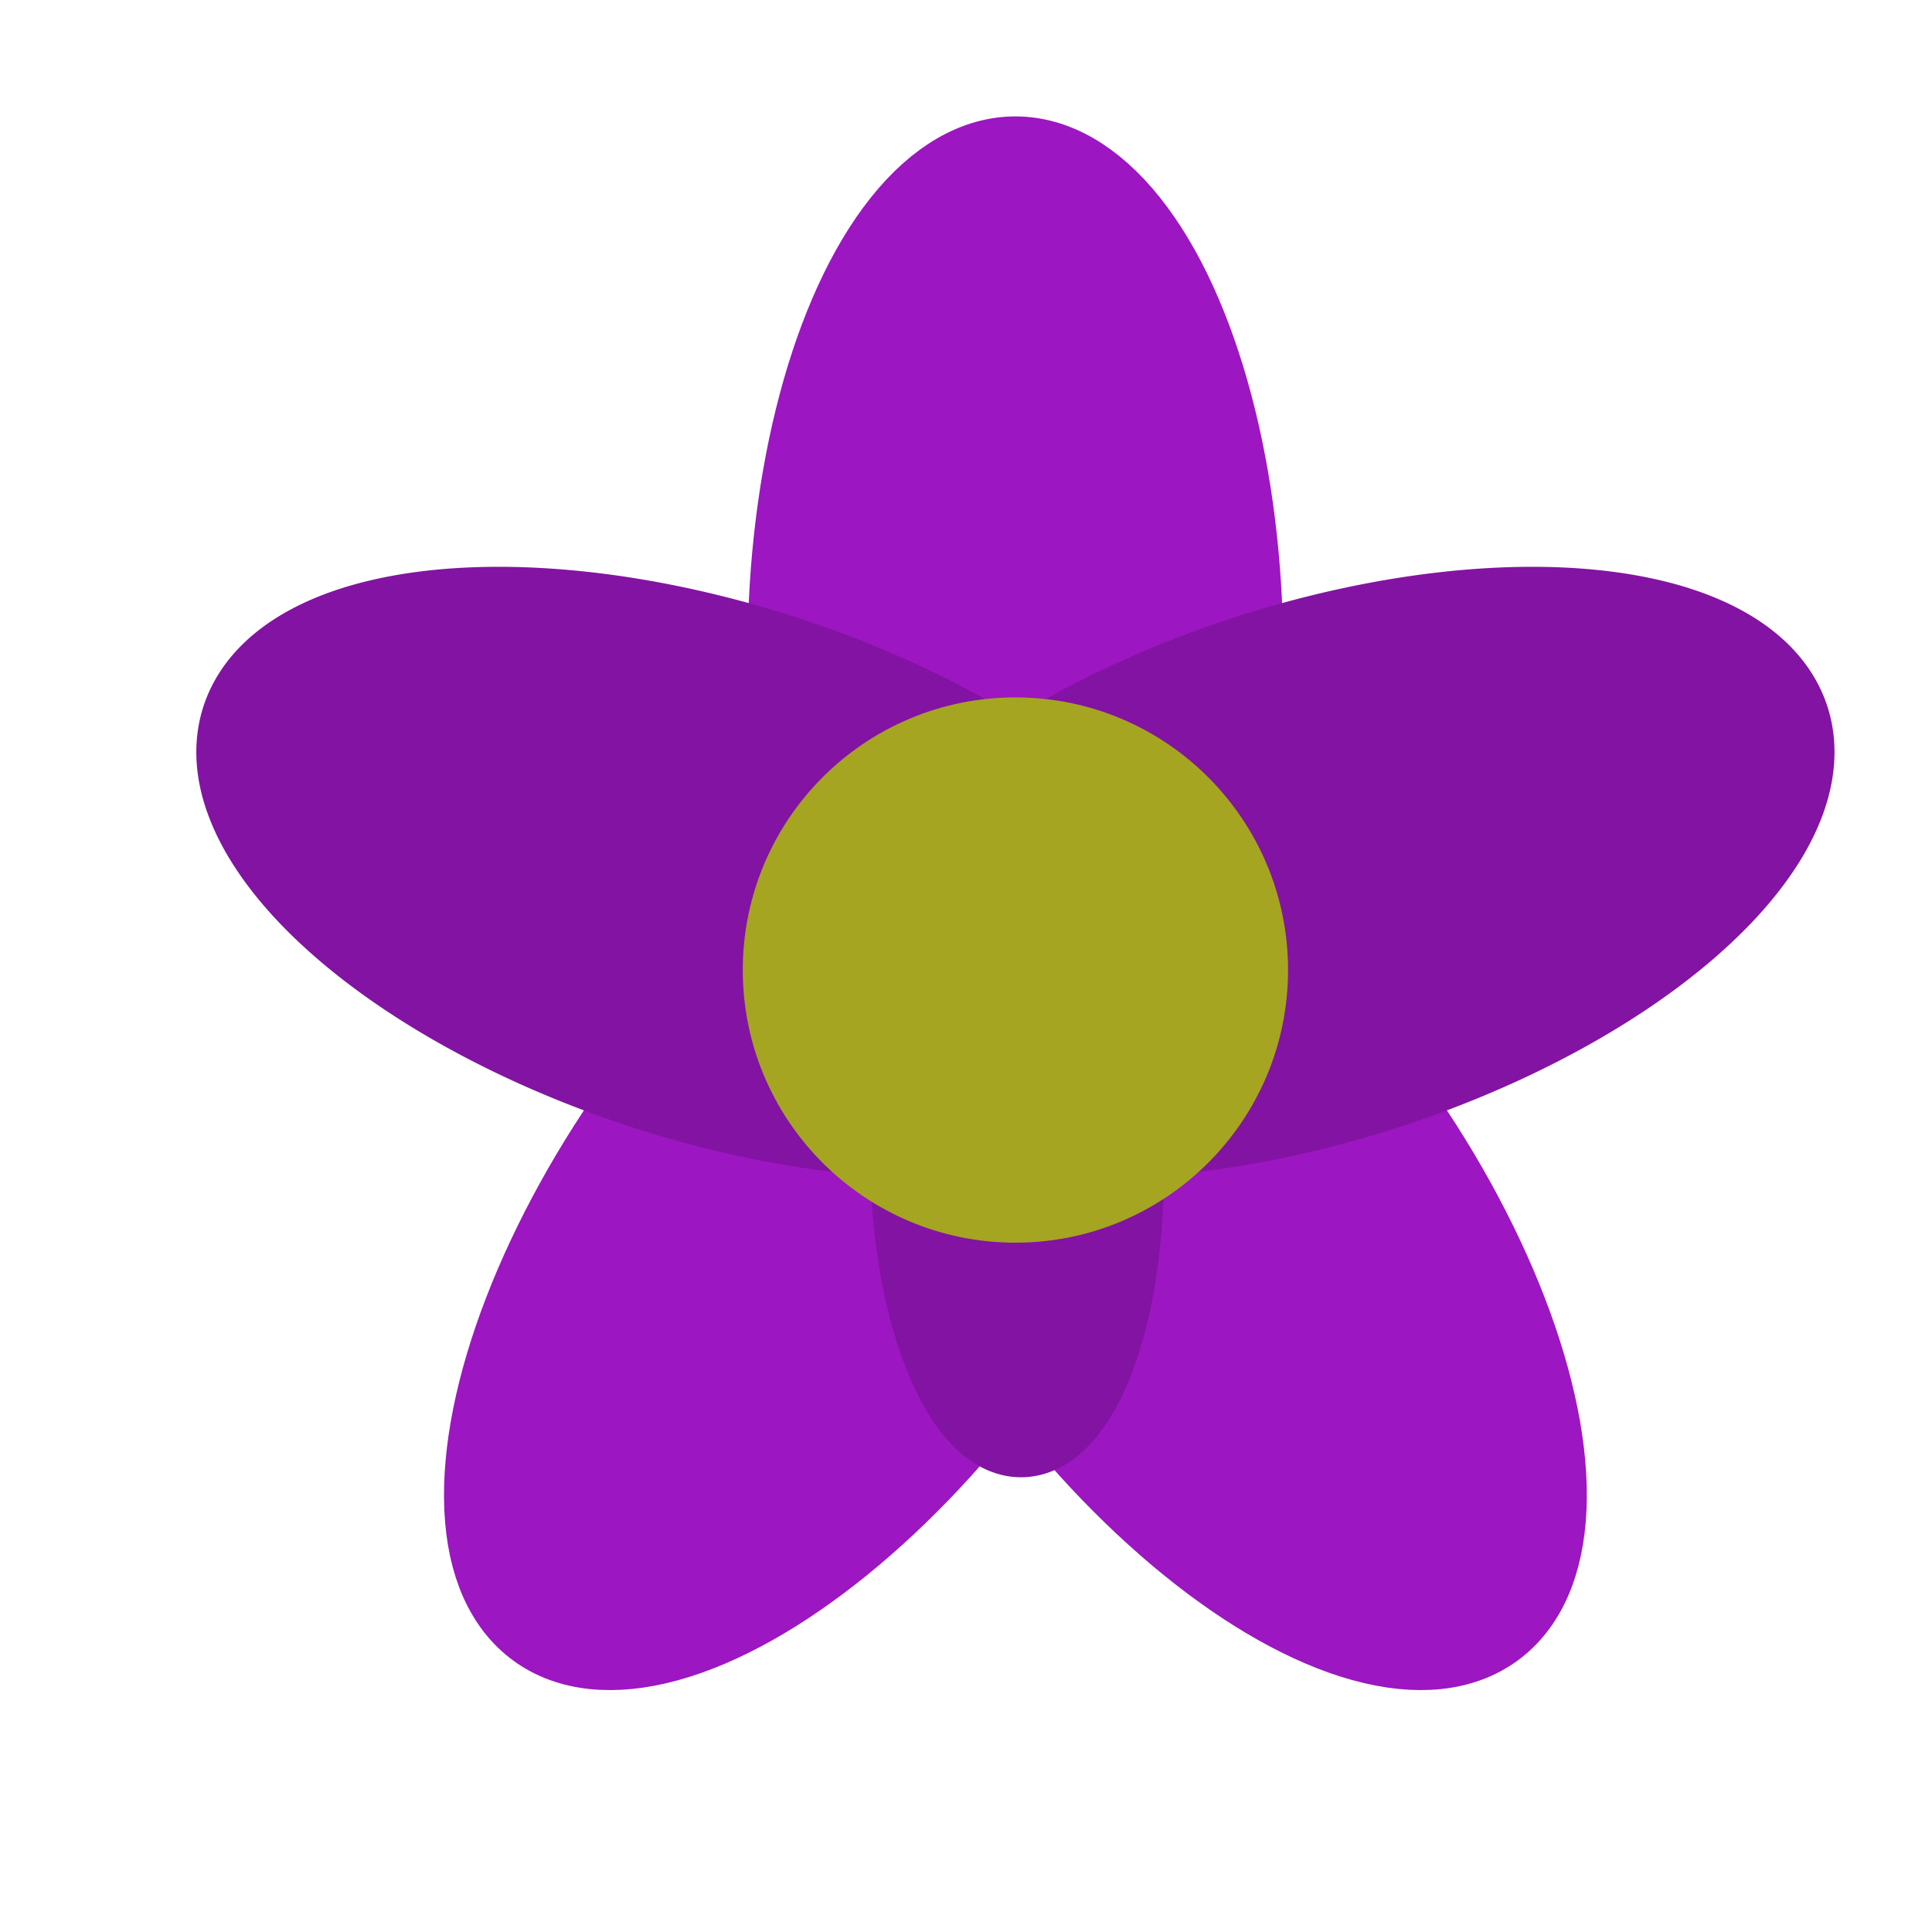 <?xml version="1.0" encoding="UTF-8" standalone="no"?>
<!-- Created with Inkscape (http://www.inkscape.org/) -->

<svg
   width="2048"
   height="2048"
   viewBox="0 0 2048 2048"
   version="1.1"
   id="SVGRoot"
   sodipodi:docname="fill-flower.svg"
   inkscape:export-filename="orchid.png"
   inkscape:export-xdpi="96"
   inkscape:export-ydpi="96"
   inkscape:version="1.3.2 (091e20ef0f, 2023-11-25, custom)"
   xmlns:inkscape="http://www.inkscape.org/namespaces/inkscape"
   xmlns:sodipodi="http://sodipodi.sourceforge.net/DTD/sodipodi-0.dtd"
   xmlns:xlink="http://www.w3.org/1999/xlink"
   xmlns="http://www.w3.org/2000/svg"
   xmlns:svg="http://www.w3.org/2000/svg">
  <sodipodi:namedview
     id="namedview261"
     pagecolor="#252525"
     bordercolor="#eeeeee"
     borderopacity="1"
     inkscape:showpageshadow="0"
     inkscape:pageopacity="1"
     inkscape:pagecheckerboard="0"
     inkscape:deskcolor="#505050"
     inkscape:document-units="px"
     showgrid="false"
     inkscape:zoom="0.29295158"
     inkscape:cx="1179.3758"
     inkscape:cy="532.51121"
     inkscape:window-width="1536"
     inkscape:window-height="792"
     inkscape:window-x="0"
     inkscape:window-y="0"
     inkscape:window-maximized="1"
     inkscape:current-layer="g59"
     showguides="true"
     shape-rendering="crispEdges">
    <inkscape:grid
       type="xygrid"
       id="grid384"
       originx="0"
       originy="0"
       spacingy="1"
       spacingx="1"
       units="px"
       visible="false" />
    <sodipodi:guide
       position="6000,419168"
       orientation="0,-1"
       id="guide441"
       inkscape:locked="false" />
    <sodipodi:guide
       position="-720,319168"
       orientation="1,0"
       id="guide443"
       inkscape:locked="false" />
  </sodipodi:namedview>
  <defs
     id="defs256">
    <linearGradient
       id="swatch10">
      <stop
         style="stop-color:#8313a2;stop-opacity:1;"
         offset="0"
         id="stop10" />
    </linearGradient>
    <linearGradient
       id="swatch7"
       inkscape:swatch="solid"
       inkscape:label="petals2">
      <stop
         style="stop-color:#8313a2;stop-opacity:1;"
         offset="0"
         id="stop7" />
    </linearGradient>
    <linearGradient
       id="swatch3">
      <stop
         style="stop-color:#000000;stop-opacity:1;"
         offset="0"
         id="stop3" />
    </linearGradient>
    <linearGradient
       id="swatch1">
      <stop
         style="stop-color:#000000;stop-opacity:1;"
         offset="0"
         id="stop1" />
    </linearGradient>
    <inkscape:path-effect
       effect="powerclip"
       id="path-effect67"
       is_visible="true"
       lpeversion="1"
       inverse="true"
       flatten="false"
       hide_clip="false"
       message="Use fill-rule evenodd on &lt;b&gt;fill and stroke&lt;/b&gt; dialog if no flatten result after convert clip to paths." />
    <linearGradient
       id="swatch59">
      <stop
         style="stop-color:#000000;stop-opacity:1;"
         offset="0"
         id="stop59" />
    </linearGradient>
    <inkscape:path-effect
       effect="powerclip"
       id="path-effect53"
       is_visible="true"
       lpeversion="1"
       inverse="true"
       flatten="false"
       hide_clip="false"
       message="Use fill-rule evenodd on &lt;b&gt;fill and stroke&lt;/b&gt; dialog if no flatten result after convert clip to paths." />
    <linearGradient
       id="swatch51">
      <stop
         style="stop-color:#000000;stop-opacity:1;"
         offset="0"
         id="stop51" />
    </linearGradient>
    <inkscape:path-effect
       effect="powerclip"
       id="path-effect44"
       is_visible="true"
       lpeversion="1"
       inverse="true"
       flatten="false"
       hide_clip="false"
       message="Use fill-rule evenodd on &lt;b&gt;fill and stroke&lt;/b&gt; dialog if no flatten result after convert clip to paths." />
    <inkscape:path-effect
       effect="powerclip"
       id="path-effect52"
       is_visible="true"
       lpeversion="1"
       inverse="true"
       flatten="false"
       hide_clip="false"
       message="Use fill-rule evenodd on &lt;b&gt;fill and stroke&lt;/b&gt; dialog if no flatten result after convert clip to paths." />
    <inkscape:path-effect
       effect="powerclip"
       id="path-effect35"
       is_visible="true"
       lpeversion="1"
       inverse="true"
       flatten="false"
       hide_clip="false"
       message="Use fill-rule evenodd on &lt;b&gt;fill and stroke&lt;/b&gt; dialog if no flatten result after convert clip to paths." />
    <inkscape:path-effect
       effect="powerclip"
       id="path-effect23"
       is_visible="true"
       lpeversion="1"
       inverse="true"
       flatten="false"
       hide_clip="false"
       message="Use fill-rule evenodd on &lt;b&gt;fill and stroke&lt;/b&gt; dialog if no flatten result after convert clip to paths." />
    <linearGradient
       id="swatch21">
      <stop
         style="stop-color:#000000;stop-opacity:1;"
         offset="0"
         id="stop21" />
    </linearGradient>
    <linearGradient
       id="swatch16">
      <stop
         style="stop-color:#000000;stop-opacity:1;"
         offset="0"
         id="stop16" />
    </linearGradient>
    <linearGradient
       id="swatch15">
      <stop
         style="stop-color:#000000;stop-opacity:1;"
         offset="0"
         id="stop15" />
    </linearGradient>
    <linearGradient
       id="linearGradient1370">
      <stop
         style="stop-color:#11ad00;stop-opacity:1;"
         offset="0"
         id="stop1368" />
    </linearGradient>
    <linearGradient
       id="linearGradient1364">
      <stop
         style="stop-color:#11ad00;stop-opacity:1;"
         offset="0"
         id="stop1362" />
    </linearGradient>
    <linearGradient
       id="linearGradient1358">
      <stop
         style="stop-color:#11ad00;stop-opacity:1;"
         offset="0"
         id="stop1356" />
    </linearGradient>
    <linearGradient
       id="linearGradient1352">
      <stop
         style="stop-color:#11ad00;stop-opacity:1;"
         offset="0"
         id="stop1350" />
    </linearGradient>
    <linearGradient
       id="seed"
       inkscape:swatch="solid">
      <stop
         style="stop-color:#a5a521;stop-opacity:1;"
         offset="0"
         id="stop1342" />
    </linearGradient>
    <linearGradient
       id="petals"
       inkscape:swatch="solid">
      <stop
         style="stop-color:#9c16c1;stop-opacity:1;"
         offset="0"
         id="stop1328" />
    </linearGradient>
    <linearGradient
       id="linearGradient1324">
      <stop
         style="stop-color:#11ad00;stop-opacity:1;"
         offset="0"
         id="stop1322" />
    </linearGradient>
    <linearGradient
       id="linearGradient1318">
      <stop
         style="stop-color:#11ad00;stop-opacity:1;"
         offset="0"
         id="stop1316" />
    </linearGradient>
    <linearGradient
       id="linearGradient1312">
      <stop
         style="stop-color:#11ad00;stop-opacity:1;"
         offset="0"
         id="stop1310" />
    </linearGradient>
    <linearGradient
       id="linearGradient1306">
      <stop
         style="stop-color:#11ad00;stop-opacity:1;"
         offset="0"
         id="stop1304" />
    </linearGradient>
    <linearGradient
       id="vine"
       inkscape:swatch="solid">
      <stop
         style="stop-color:#1b8c3e;stop-opacity:1;"
         offset="0"
         id="stop1298" />
    </linearGradient>
    <linearGradient
       id="linearGradient1294">
      <stop
         style="stop-color:#d0d0d0;stop-opacity:1;"
         offset="0"
         id="stop1292" />
    </linearGradient>
    <linearGradient
       id="linearGradient1288">
      <stop
         style="stop-color:#d0d0d0;stop-opacity:1;"
         offset="0"
         id="stop1286" />
    </linearGradient>
    <linearGradient
       id="linearGradient1282">
      <stop
         style="stop-color:#d0d0d0;stop-opacity:1;"
         offset="0"
         id="stop1280" />
    </linearGradient>
    <linearGradient
       id="lambda"
       inkscape:swatch="solid">
      <stop
         style="stop-color:#62706c;stop-opacity:1;"
         offset="0"
         id="stop1274" />
    </linearGradient>
    <linearGradient
       inkscape:collect="always"
       xlink:href="#petals"
       id="linearGradient16"
       x1="299.229"
       y1="243.448"
       x2="513.735"
       y2="243.448"
       gradientUnits="userSpaceOnUse" />
    <linearGradient
       inkscape:collect="always"
       xlink:href="#swatch7"
       id="linearGradient17"
       x1="390.286"
       y1="-413.362"
       x2="604.792"
       y2="-413.362"
       gradientUnits="userSpaceOnUse" />
    <linearGradient
       inkscape:collect="always"
       xlink:href="#petals"
       id="linearGradient18"
       x1="-206.24"
       y1="-702.927"
       x2="8.266"
       y2="-702.927"
       gradientUnits="userSpaceOnUse" />
    <linearGradient
       inkscape:collect="always"
       xlink:href="#petals"
       id="linearGradient19"
       x1="-665.969"
       y1="-225.078"
       x2="-451.463"
       y2="-225.078"
       gradientUnits="userSpaceOnUse" />
    <linearGradient
       inkscape:collect="always"
       xlink:href="#swatch7"
       id="linearGradient20"
       x1="-353.572"
       y1="359.814"
       x2="-139.066"
       y2="359.814"
       gradientUnits="userSpaceOnUse" />
    <linearGradient
       inkscape:collect="always"
       xlink:href="#seed"
       id="linearGradient21"
       x1="296.981"
       y1="391.014"
       x2="515.984"
       y2="391.014"
       gradientUnits="userSpaceOnUse" />
    <clipPath
       clipPathUnits="userSpaceOnUse"
       id="clipPath22">
      <path
         id="lpe_path-effect23"
         style="fill:none;fill-opacity:1;stroke:url(#linearGradient23);stroke-width:13.586;stroke-linecap:round;stroke-linejoin:round;stroke-dasharray:none"
         class="powerclip"
         d="M 30.442,-1.107 H 782.523 V 720.917 H 30.442 Z M 515.984,391.014 a 109.501,109.501 0 0 0 -109.501,-109.501 109.501,109.501 0 0 0 -109.501,109.501 109.501,109.501 0 0 0 109.501,109.501 109.501,109.501 0 0 0 109.501,-109.501 z" />
    </clipPath>
    <linearGradient
       inkscape:collect="always"
       xlink:href="#seed"
       id="linearGradient23"
       gradientUnits="userSpaceOnUse"
       x1="296.981"
       y1="391.014"
       x2="515.984"
       y2="391.014" />
    <linearGradient
       inkscape:collect="always"
       xlink:href="#swatch7"
       id="linearGradient64"
       gradientUnits="userSpaceOnUse"
       x1="-206.24"
       y1="-702.927"
       x2="8.266"
       y2="-702.927"
       gradientTransform="matrix(2.208,0,0,2.208,-783.605,243.545)" />
    <clipPath
       clipPathUnits="userSpaceOnUse"
       id="clipPath67">
      <path
         id="path67"
         style="color:#000000;display:block;fill:url(#linearGradient67);stroke-width:2.274;stroke-linecap:round;stroke-linejoin:round;-inkscape-stroke:none"
         d="m 1076.326,73.412 c -60.062,2.3e-4 -114.577,27.467 -155.787,65.295 -41.21,37.828 -72.691,86.272 -98.398,142.062 -38.397,83.33 -63.858,184.19 -74.305,295.453 -109.045,-24.446 -212.837,-31.396 -303.953,-20.629 -61.004,7.209 -116.806,22.178 -165.518,49.682 -48.711,27.504 -91.677,70.864 -110.238,127.986 -18.56,57.123 -9.287,117.459 13.955,168.342 23.242,50.883 59.589,95.795 104.705,137.484 67.387,62.268 155.442,117.647 258.031,161.965 -56.947,96.155 -95.632,192.72 -113.549,282.705 -11.995,60.246 -15.004,117.945 -3.898,172.772 11.105,54.826 39.069,109.087 87.66,144.391 a 90.009,90.009 0 0 0 0.021,0.018 c 88.712,64.409 201.491,44.874 300.525,-4.162 81.182,-40.197 162.413,-103.889 238.941,-186.102 9.704,2.184 19.757,3.596 30.316,3.522 a 90.009,90.009 0 0 0 1.154,-0.018 c 4.946,-0.098 9.807,-0.512 14.594,-1.15 77.163,82.401 158.901,145.892 240.551,185.539 97.74,47.46 208.833,65.759 296.34,2.465 a 90.009,90.009 0 0 0 0.156,-0.111 c 48.591,-35.304 76.555,-89.564 87.66,-144.391 11.105,-54.826 8.101,-112.523 -3.894,-172.769 -17.916,-89.985 -56.605,-186.552 -113.553,-282.707 102.589,-44.318 190.649,-99.696 258.035,-161.965 45.116,-41.69 81.459,-86.602 104.701,-137.484 23.242,-50.883 32.513,-111.219 13.953,-168.342 -18.561,-57.122 -61.521,-100.483 -110.232,-127.986 -48.711,-27.504 -104.519,-42.473 -165.524,-49.682 -91.117,-10.767 -194.906,-3.817 -303.951,20.629 -10.448,-111.264 -35.913,-212.123 -74.311,-295.453 -25.708,-55.791 -57.188,-104.241 -98.398,-142.068 -41.211,-37.828 -95.729,-65.29 -155.791,-65.289 z" />
    </clipPath>
    <linearGradient
       inkscape:collect="always"
       xlink:href="#petals"
       id="linearGradient67"
       gradientUnits="userSpaceOnUse"
       x1="280.281"
       y1="243.448"
       x2="532.682"
       y2="243.448"
       gradientTransform="matrix(2.274,0,0,2.274,152.042,139.115)" />
    <linearGradient
       inkscape:collect="always"
       xlink:href="#swatch7"
       id="linearGradient7"
       x1="-1152.877"
       y1="-1461.45"
       x2="-851.568"
       y2="-1461.45"
       gradientUnits="userSpaceOnUse" />
    <linearGradient
       inkscape:collect="always"
       xlink:href="#swatch7"
       id="linearGradient8"
       x1="-371.436"
       y1="290.523"
       x2="-121.206"
       y2="290.523"
       gradientUnits="userSpaceOnUse" />
    <linearGradient
       inkscape:collect="always"
       xlink:href="#swatch7"
       id="linearGradient9"
       x1="372.408"
       y1="-481.319"
       x2="622.667"
       y2="-481.319"
       gradientUnits="userSpaceOnUse" />
    <linearGradient
       inkscape:collect="always"
       xlink:href="#petals"
       id="linearGradient10"
       x1="281.639"
       y1="127.562"
       x2="531.326"
       y2="127.562"
       gradientUnits="userSpaceOnUse" />
    <linearGradient
       inkscape:collect="always"
       xlink:href="#petals"
       id="linearGradient11"
       x1="-223.831"
       y1="-819.175"
       x2="24.475"
       y2="-819.175"
       gradientUnits="userSpaceOnUse" />
    <linearGradient
       inkscape:collect="always"
       xlink:href="#petals"
       id="linearGradient12"
       x1="-682.635"
       y1="-342.562"
       x2="-433.877"
       y2="-342.562"
       gradientUnits="userSpaceOnUse" />
    <linearGradient
       inkscape:collect="always"
       xlink:href="#seed"
       id="linearGradient13"
       x1="279.39"
       y1="391.014"
       x2="533.575"
       y2="391.014"
       gradientUnits="userSpaceOnUse" />
  </defs>
  <g
     inkscape:label="Layer 1"
     inkscape:groupmode="layer"
     id="layer1">
    <g
       id="g59"
       inkscape:label="Flower"
       transform="matrix(2.274,0,0,2.274,152.042,139.115)"
       mask="none">
      <g
         id="g58"
         inkscape:label="Petals"
         clip-path="none">
        <ellipse
           style="fill:url(#linearGradient10);fill-opacity:1;stroke:url(#linearGradient16);stroke-width:35.182;stroke-linecap:round;stroke-linejoin:round;stroke-dasharray:none"
           id="path53"
           cx="406.482"
           cy="243.448"
           rx="107.253"
           ry="232.762" />
        <ellipse
           style="fill:url(#linearGradient11);fill-opacity:1;stroke:url(#linearGradient18);stroke-width:35.182;stroke-linecap:round;stroke-linejoin:round;stroke-dasharray:none"
           id="path55"
           transform="rotate(144)"
           cx="-98.987"
           cy="-702.927"
           rx="107.253"
           ry="232.762" />
        <ellipse
           style="fill:url(#linearGradient12);fill-opacity:1;stroke:url(#linearGradient19);stroke-width:35.182;stroke-linecap:round;stroke-linejoin:round;stroke-dasharray:none"
           id="path56"
           transform="rotate(-144)"
           cx="-558.716"
           cy="-225.078"
           rx="107.253"
           ry="232.762" />
        <path
           style="fill:url(#linearGradient9);fill-opacity:1;stroke:url(#linearGradient17);stroke-width:35.182;stroke-linecap:round;stroke-linejoin:round;stroke-dasharray:none"
           id="path54"
           transform="rotate(72)"
           sodipodi:type="arc"
           sodipodi:cx="497.53909"
           sodipodi:cy="-413.36224"
           sodipodi:rx="107.25292"
           sodipodi:ry="232.76164"
           sodipodi:start="2.71246"
           sodipodi:end="0.41430143"
           sodipodi:arc-type="arc"
           d="m 400.011,-316.514 a 107.253,232.762 0 0 1 30.792,-279.062 107.253,232.762 0 0 1 132.219,-2.128 107.253,232.762 0 0 1 32.696,278.04"
           sodipodi:open="true" />
        <path
           style="fill:url(#linearGradient8);fill-opacity:1;stroke:url(#linearGradient20);stroke-width:35.182;stroke-linecap:round;stroke-linejoin:round;stroke-dasharray:none"
           id="path57"
           transform="rotate(-72)"
           sodipodi:type="arc"
           sodipodi:cx="-246.31902"
           sodipodi:cy="359.81418"
           sodipodi:rx="107.25292"
           sodipodi:ry="232.76164"
           sodipodi:start="2.7250335"
           sodipodi:end="0.39397487"
           sodipodi:arc-type="arc"
           d="m -344.4,453.993 a 107.253,232.762 0 0 1 31.48,-276.626 107.253,232.762 0 0 1 131.286,-3.217 107.253,232.762 0 0 1 34.351,275.012"
           sodipodi:open="true" />
        <path
           style="fill:url(#linearGradient7);fill-opacity:1;stroke:url(#linearGradient64);stroke-width:77.685;stroke-linecap:round;stroke-linejoin:round;stroke-dasharray:none"
           id="path58"
           transform="matrix(-0.453,0.008,-0.008,-0.453,-57.268,-103.872)"
           sodipodi:type="arc"
           sodipodi:cx="-1002.1748"
           sodipodi:cy="-1308.5659"
           sodipodi:rx="112.16675"
           sodipodi:ry="284.70746"
           sodipodi:start="3.2156325"
           sodipodi:end="6.198462"
           sodipodi:arc-type="arc"
           d="m -1114.034,-1329.626 a 112.167,284.707 0 0 1 111.26,-263.643 112.167,284.707 0 0 1 112.364,260.611"
           sodipodi:open="true" />
      </g>
      <circle
         style="fill:url(#linearGradient13);fill-opacity:1;stroke:url(#linearGradient21);stroke-width:35.182;stroke-linecap:round;stroke-linejoin:round;stroke-dasharray:none"
         id="circle58"
         cy="391.014"
         cx="406.483"
         r="109.501" />
    </g>
  </g>
</svg>

